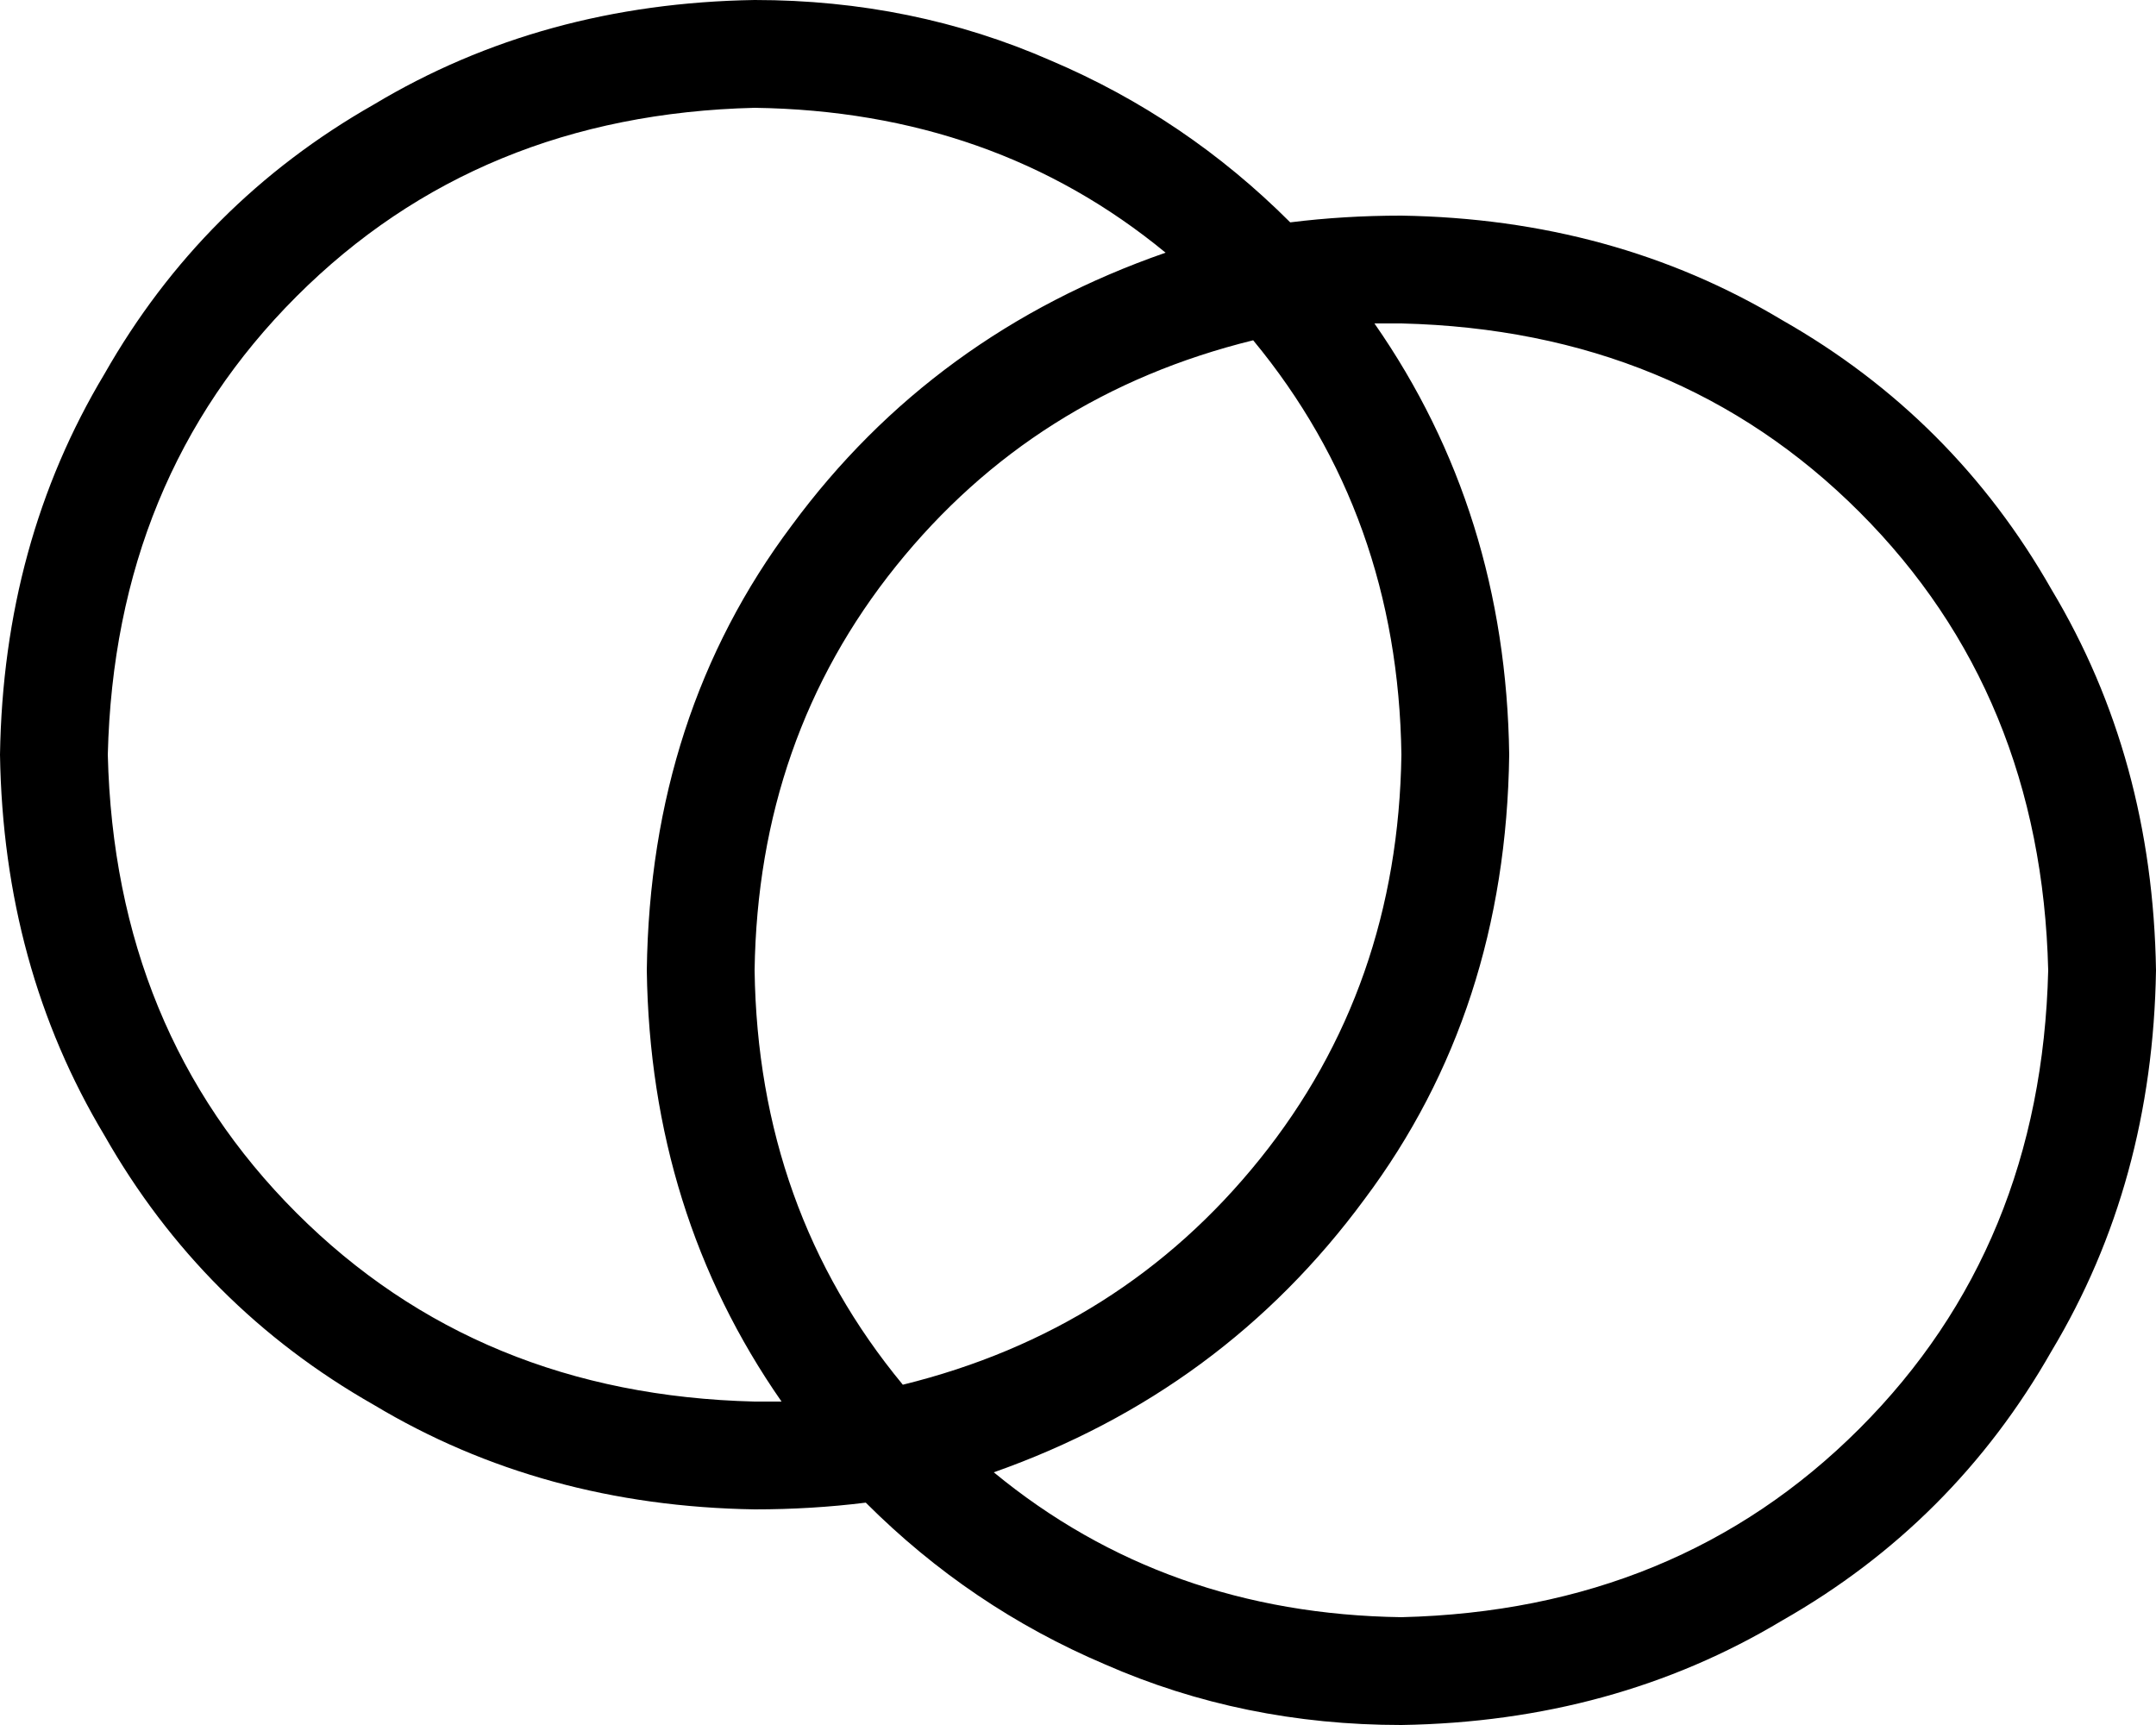<svg xmlns="http://www.w3.org/2000/svg" viewBox="0 0 640 512">
  <path d="M 232 416 Q 193 360 192 288 Q 193 212 235 156 Q 277 99 346 75 Q 295 33 224 32 Q 142 34 88 88 Q 34 142 32 224 Q 34 306 88 360 Q 142 414 224 416 Q 228 416 232 416 L 232 416 Z M 268 411 Q 333 395 374 344 L 374 344 L 374 344 Q 415 293 416 224 Q 415 153 372 101 Q 307 117 266 168 Q 225 219 224 288 Q 225 359 268 411 L 268 411 Z M 257 446 Q 241 448 224 448 Q 161 447 111 417 Q 60 388 31 337 Q 1 287 0 224 Q 1 161 31 111 Q 60 60 111 31 Q 161 1 224 0 Q 271 0 312 18 Q 352 35 383 66 Q 399 64 416 64 Q 479 65 529 95 Q 580 124 609 175 Q 639 225 640 288 Q 639 351 609 401 Q 580 452 529 481 Q 479 511 416 512 Q 369 512 328 494 Q 288 477 257 446 L 257 446 Z M 408 96 Q 447 152 448 224 Q 447 300 405 356 Q 363 413 295 437 Q 346 479 416 480 Q 498 478 552 424 Q 606 370 608 288 Q 606 206 552 152 Q 498 98 416 96 Q 412 96 408 96 L 408 96 Z" />
</svg>